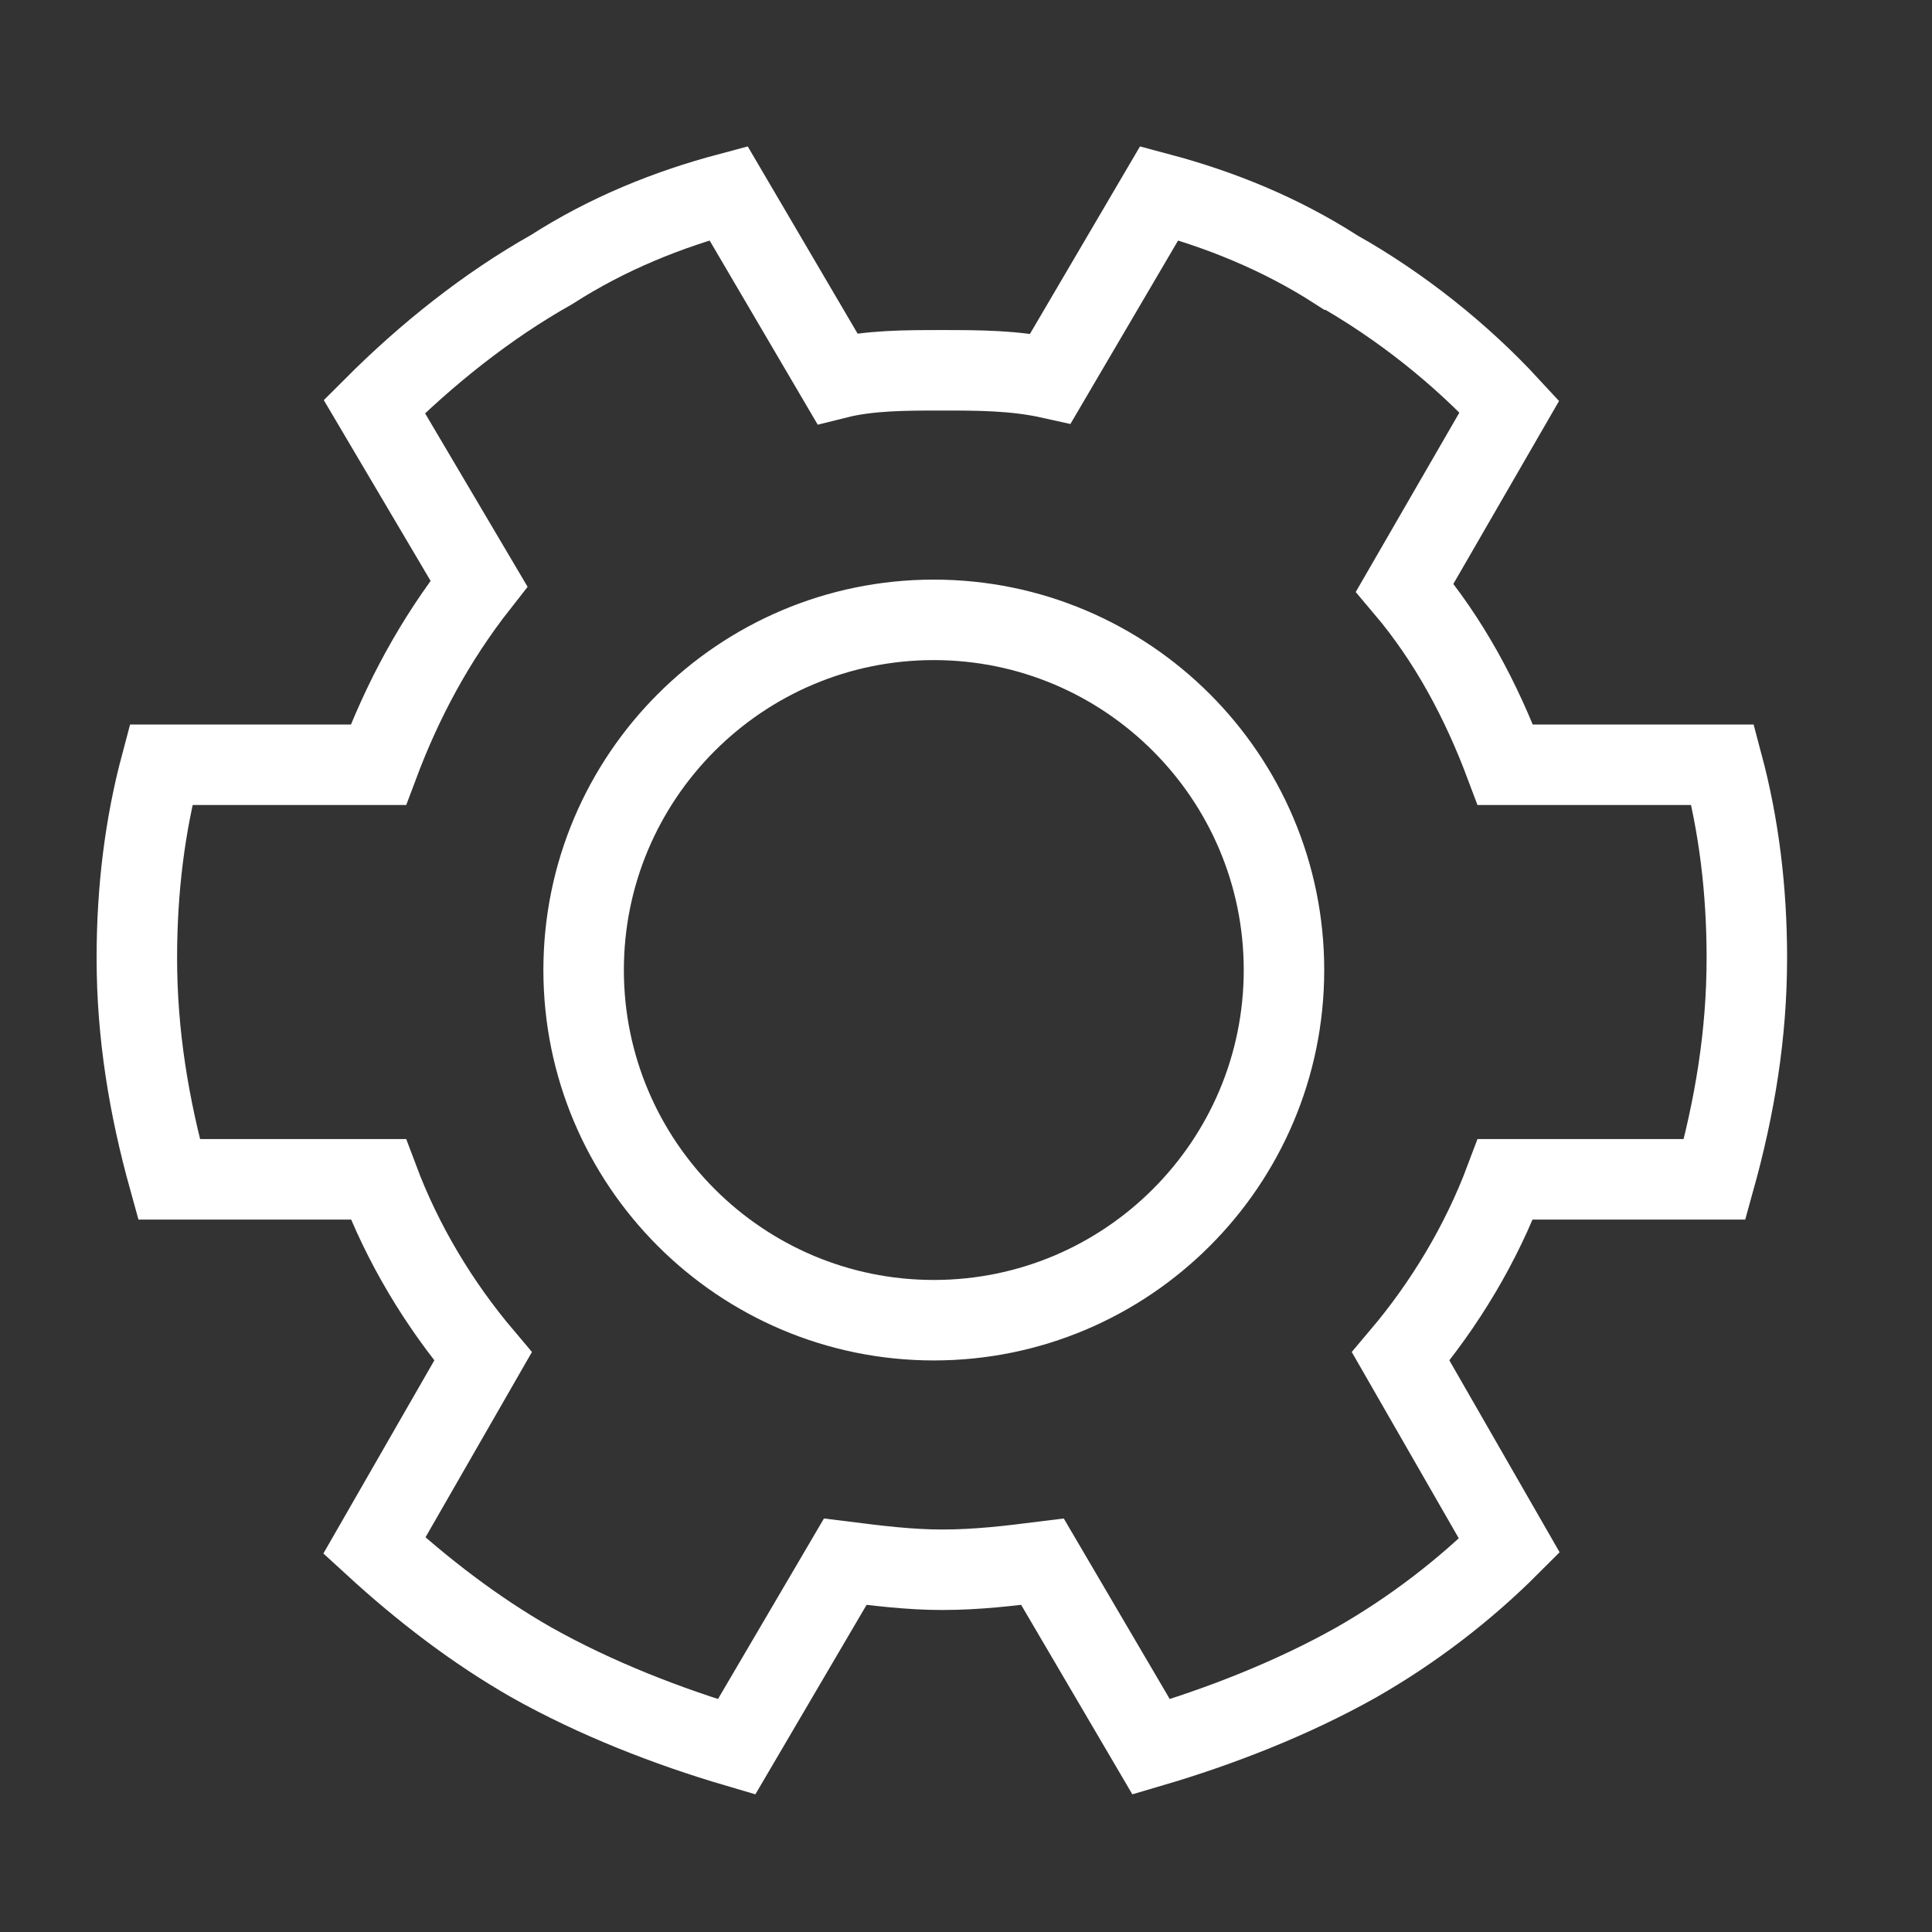 <?xml version="1.0" encoding="UTF-8"?>
<!DOCTYPE svg PUBLIC "-//W3C//DTD SVG 1.1//EN" "http://www.w3.org/Graphics/SVG/1.1/DTD/svg11.dtd">
<!-- Creator: CorelDRAW X7 -->
<svg xmlns="http://www.w3.org/2000/svg" xml:space="preserve" width="48px" height="48px" version="1.1" style="shape-rendering:geometricPrecision; text-rendering:geometricPrecision; image-rendering:optimizeQuality; fill-rule:evenodd; clip-rule:evenodd"
viewBox="0 0 480 480"
 xmlns:xlink="http://www.w3.org/1999/xlink">
 <rect x="0" y="0" width="480" height="480" fill="#333333" stroke="none"/>
 <defs>
  <style type="text/css">
   <![CDATA[
    .str0 {stroke:white;stroke-width:19.996}
    .fil0 {fill:none}
   ]]>
  </style>
 </defs>
 <g id="Layer_x0020_1">
  <path class="fil0 str0" d="M332 67c16,9 31,21 43,34l-26 45c11,13 19,28 25,44l54 0c4,15 6,31 6,48 0,19 -3,37 -8,55l-52 0c-6,16 -15,31 -26,44l27 47c-11,11 -24,21 -38,29 -16,9 -34,16 -51,21l-27 -46c-8,1 -16,2 -25,2 -8,0 -16,-1 -24,-2l-27 46c-17,-5 -35,-12 -51,-21 -14,-8 -27,-18 -39,-29l27 -47c-11,-13 -20,-28 -26,-44l-52 0c-5,-18 -8,-36 -8,-55 0,-17 2,-33 6,-48l54 0c6,-16 14,-31 25,-45l-26 -44c13,-13 28,-25 44,-34 14,-9 29,-15 44,-19l27 46c8,-2 17,-2 26,-2 9,0 18,0 27,2l27 -46c15,4 30,10 44,19zm-100 87c48,0 87,39 87,87 0,48 -39,87 -87,87 -48,0 -87,-39 -87,-87 0,-48 39,-87 87,-87z"/>
 </g>
</svg>
